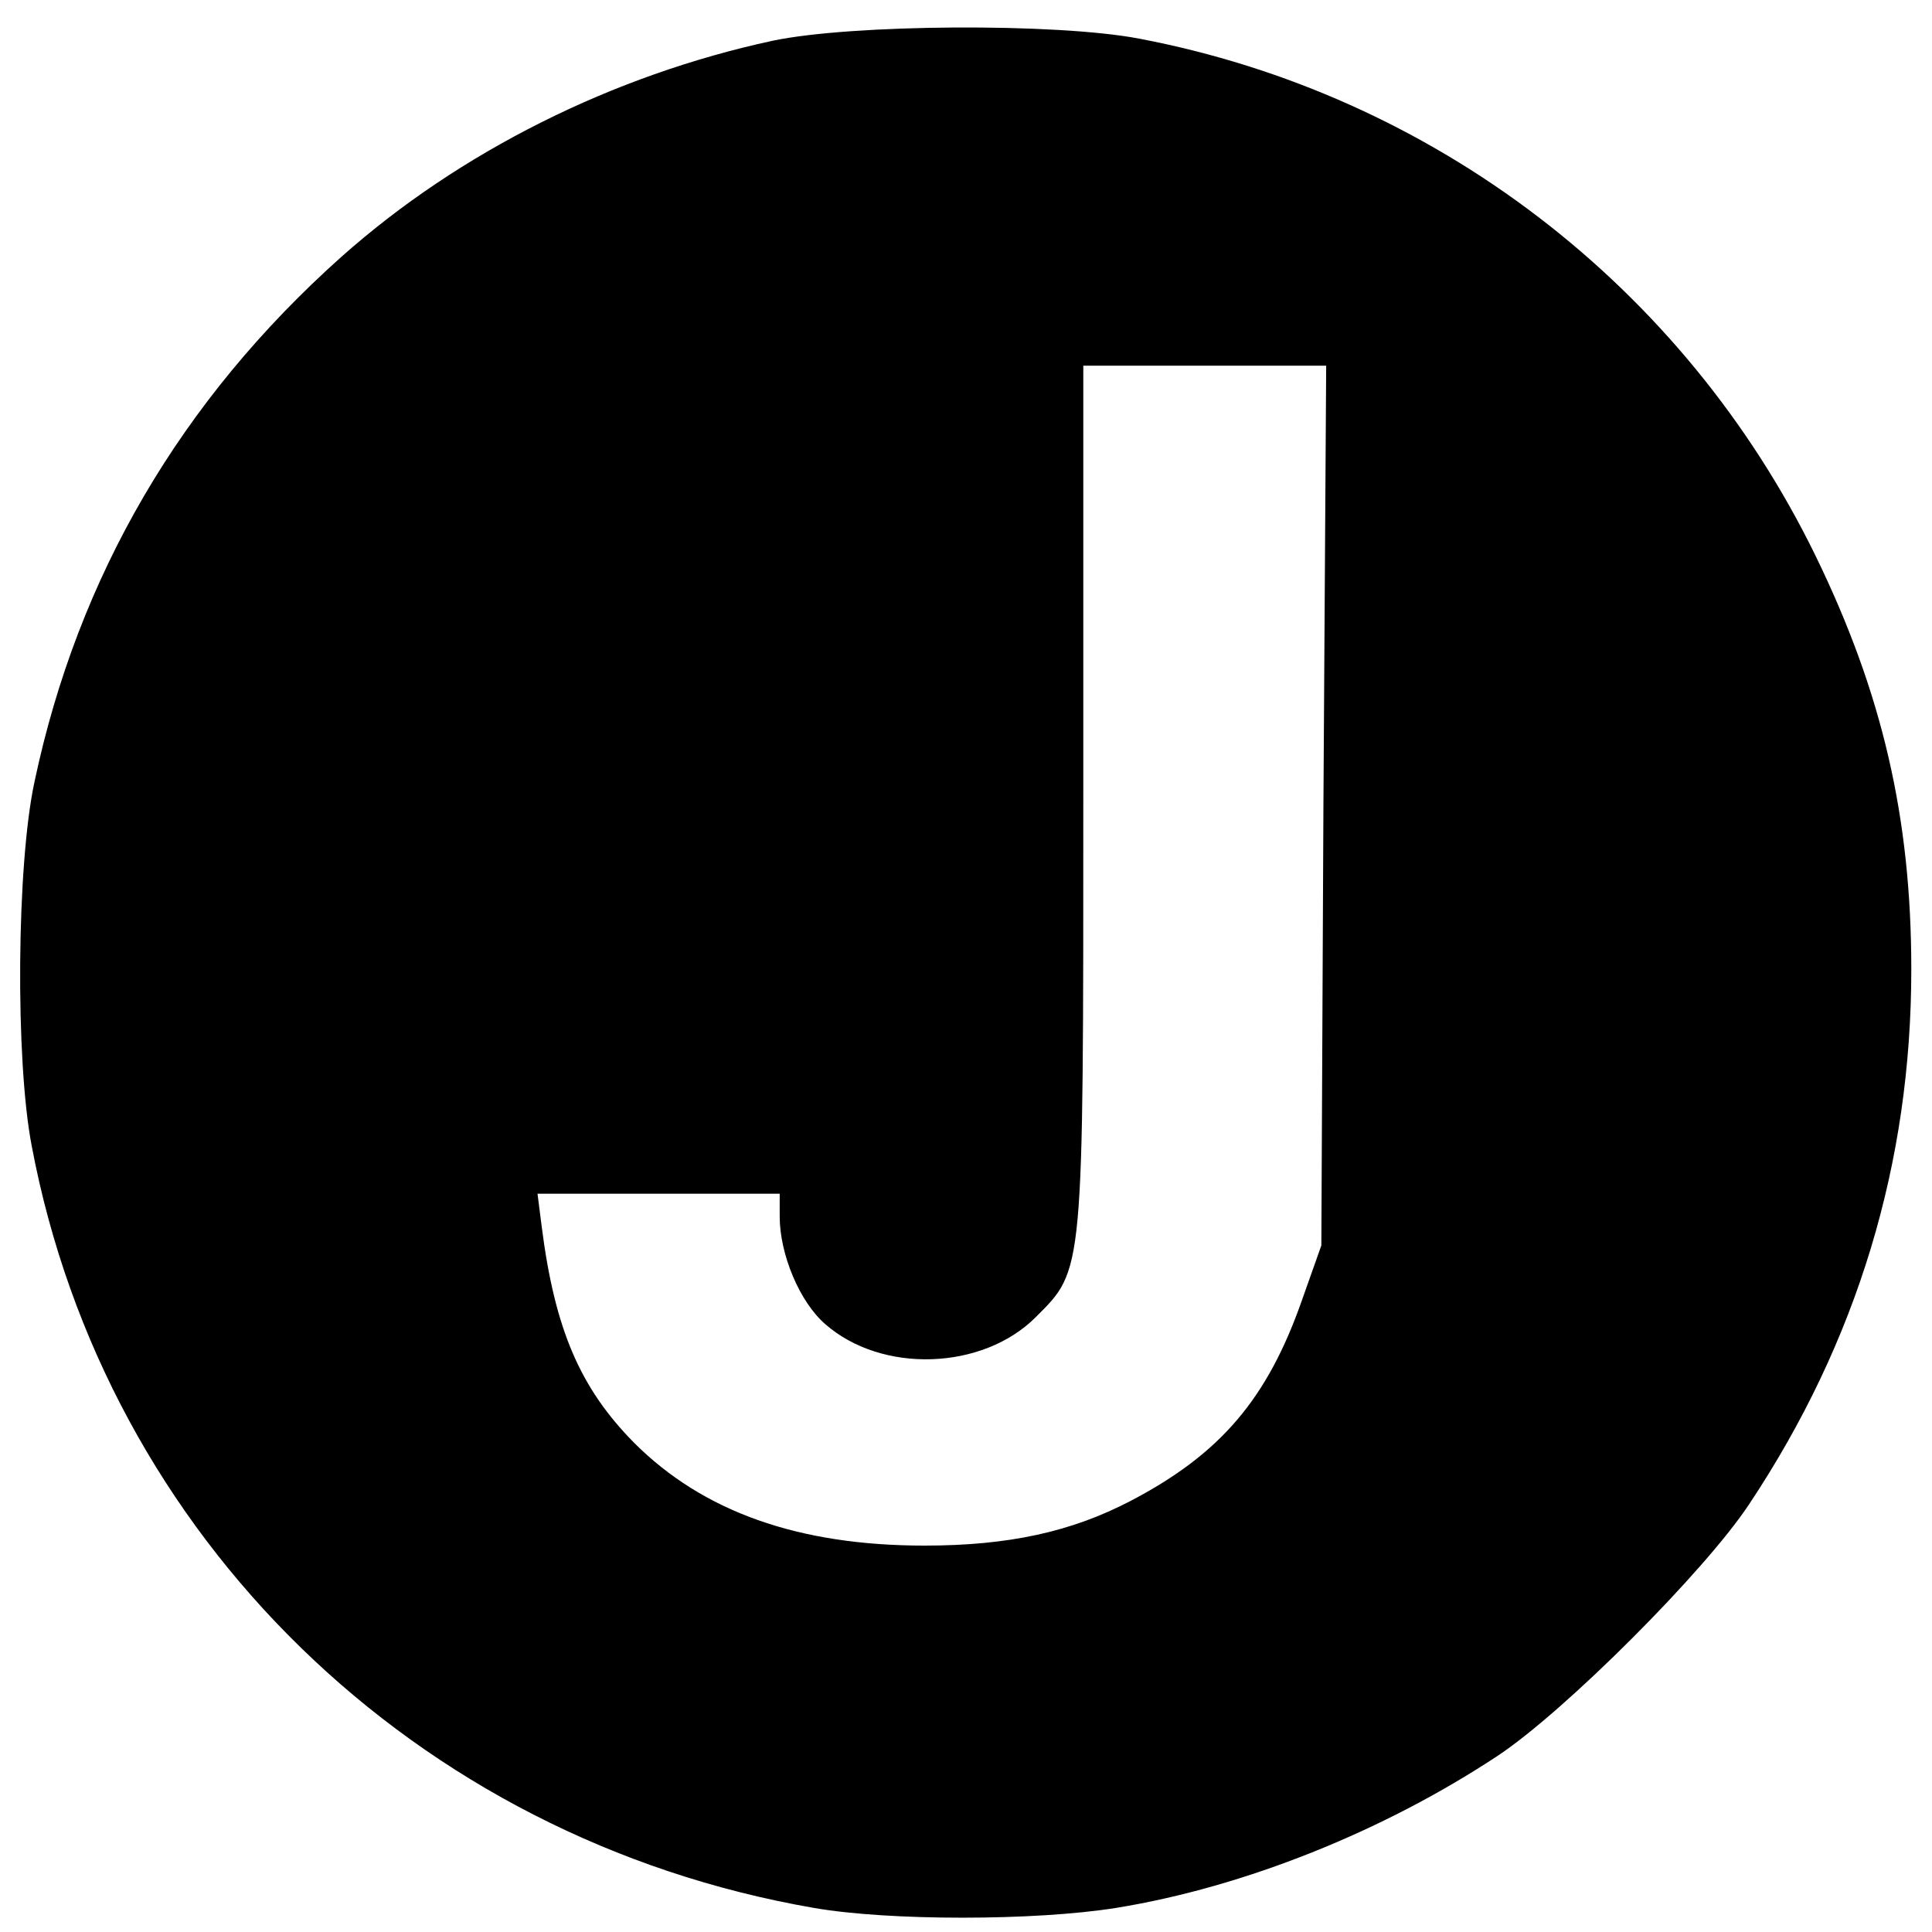 <?xml version="1.0" standalone="no"?>
<!DOCTYPE svg PUBLIC "-//W3C//DTD SVG 20010904//EN"
 "http://www.w3.org/TR/2001/REC-SVG-20010904/DTD/svg10.dtd">
<svg version="1.0" xmlns="http://www.w3.org/2000/svg"
 width="280pt" height="280pt" viewBox="0 0 280 280"
 preserveAspectRatio="xMidYMid meet">
<g transform="translate(0,280) scale(0.1,-0.1)"
fill="#000000" stroke="none">
<path d="M1120 2741 c-232 -50 -454 -161 -625 -313 -233 -208 -382 -463 -445
-761 -26 -120 -28 -404 -4 -528 107 -567 556 -1004 1133 -1104 108 -19 321
-19 439 0 185 30 387 111 552 220 97 64 301 268 365 365 157 236 235 495 235
775 0 220 -42 401 -139 600 -191 391 -554 668 -980 749 -120 23 -417 21 -531
-3z m798 -1108 l-3 -638 -28 -79 c-50 -143 -118 -223 -248 -291 -86 -45 -177
-65 -299 -65 -183 0 -321 49 -421 149 -78 79 -115 164 -134 314 l-6 47 175 0
176 0 0 -33 c0 -55 29 -124 66 -156 82 -72 228 -67 305 10 70 70 69 59 69 756
l0 623 176 0 176 0 -4 -637z"/>
</g>
</svg>
